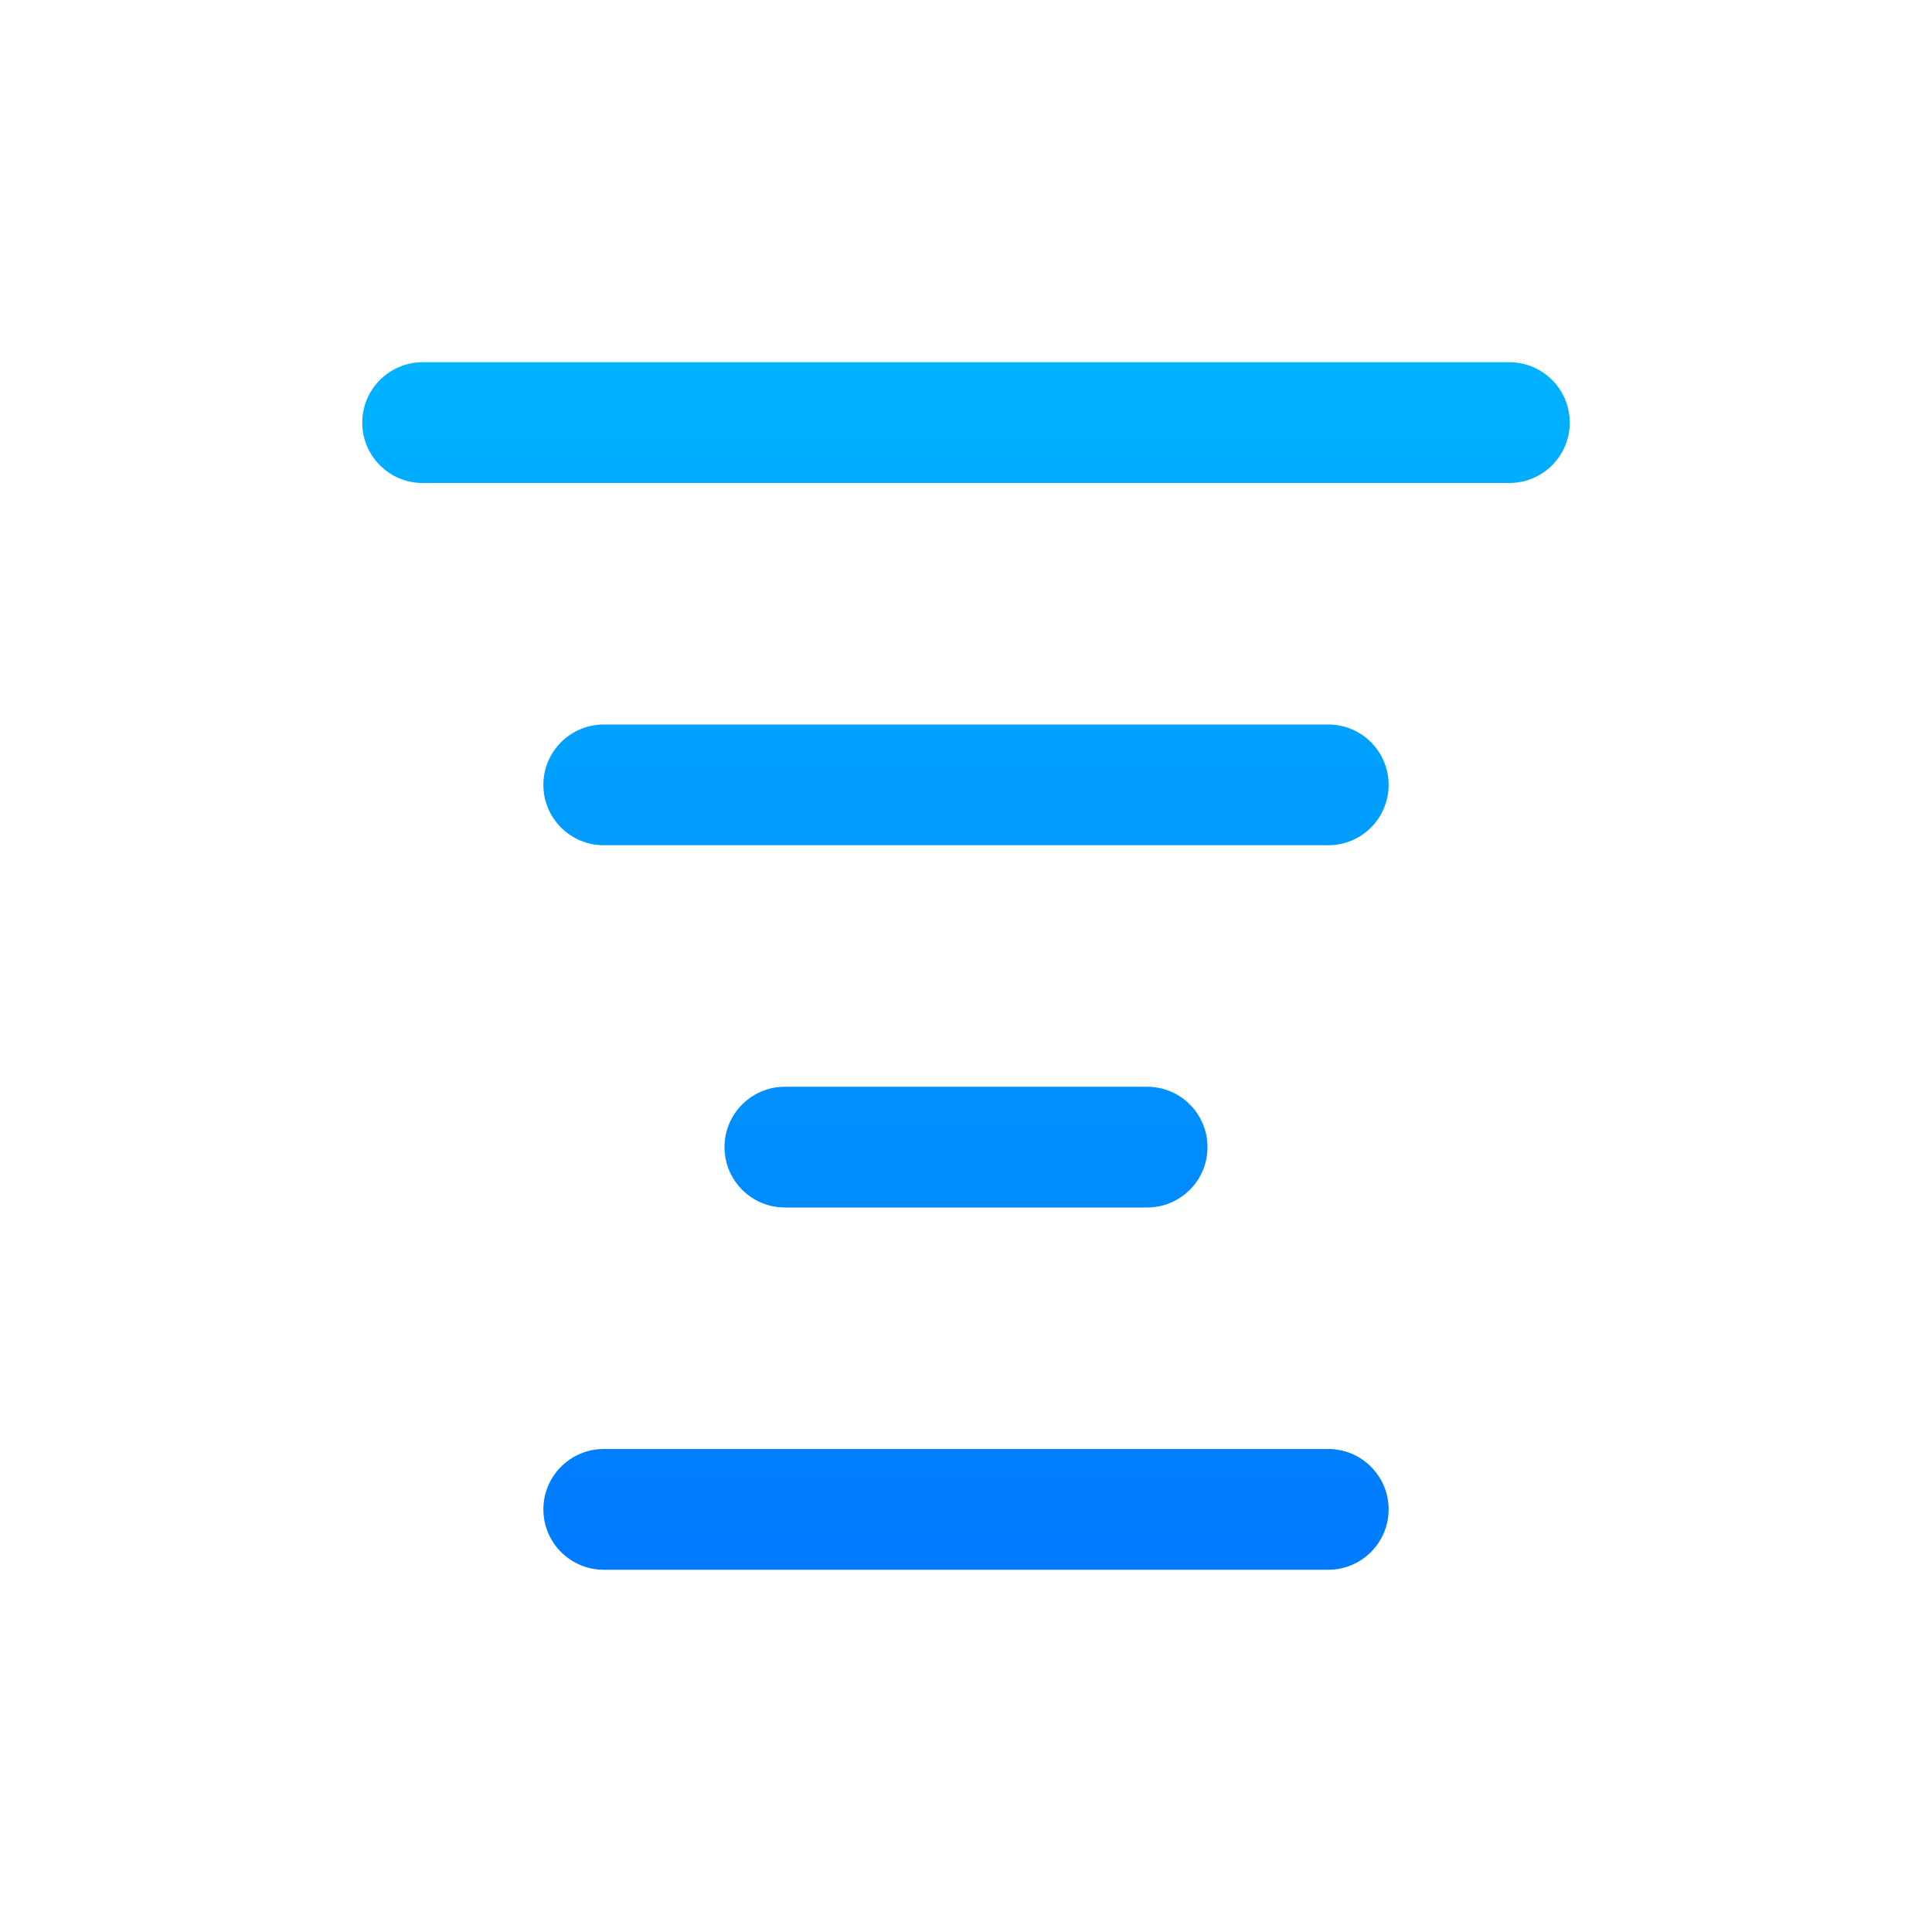 <?xml version="1.0" encoding="UTF-8"?>
<svg width="32px" height="32px" viewBox="0 0 32 32" version="1.1" xmlns="http://www.w3.org/2000/svg" xmlns:xlink="http://www.w3.org/1999/xlink">
    <title>btn-style-text-align-center-highlighted</title>
    <defs>
        <linearGradient x1="50%" y1="0%" x2="50%" y2="100%" id="linearGradient-1">
            <stop stop-color="#00B2FF" offset="0%"></stop>
            <stop stop-color="#007AFF" offset="100%"></stop>
        </linearGradient>
    </defs>
    <g id="btn-style-text-align-center-highlighted" stroke="none" stroke-width="1" fill="none" fill-rule="evenodd">
        <path d="M22,24 C22.552,24 23,24.448 23,25 C23,25.552 22.552,26 22,26 L10,26 C9.448,26 9,25.552 9,25 C9,24.448 9.448,24 10,24 L22,24 Z M19,18 C19.552,18 20,18.448 20,19 C20,19.552 19.552,20 19,20 L13,20 C12.448,20 12,19.552 12,19 C12,18.448 12.448,18 13,18 L19,18 Z M22,12 C22.552,12 23,12.448 23,13 C23,13.552 22.552,14 22,14 L10,14 C9.448,14 9,13.552 9,13 C9,12.448 9.448,12 10,12 L22,12 Z M25,6 C25.552,6 26,6.448 26,7 C26,7.552 25.552,8 25,8 L7,8 C6.448,8 6,7.552 6,7 C6,6.448 6.448,6 7,6 L25,6 Z" id="Combined-Shape" fill="url(#linearGradient-1)"></path>
    </g>
</svg>